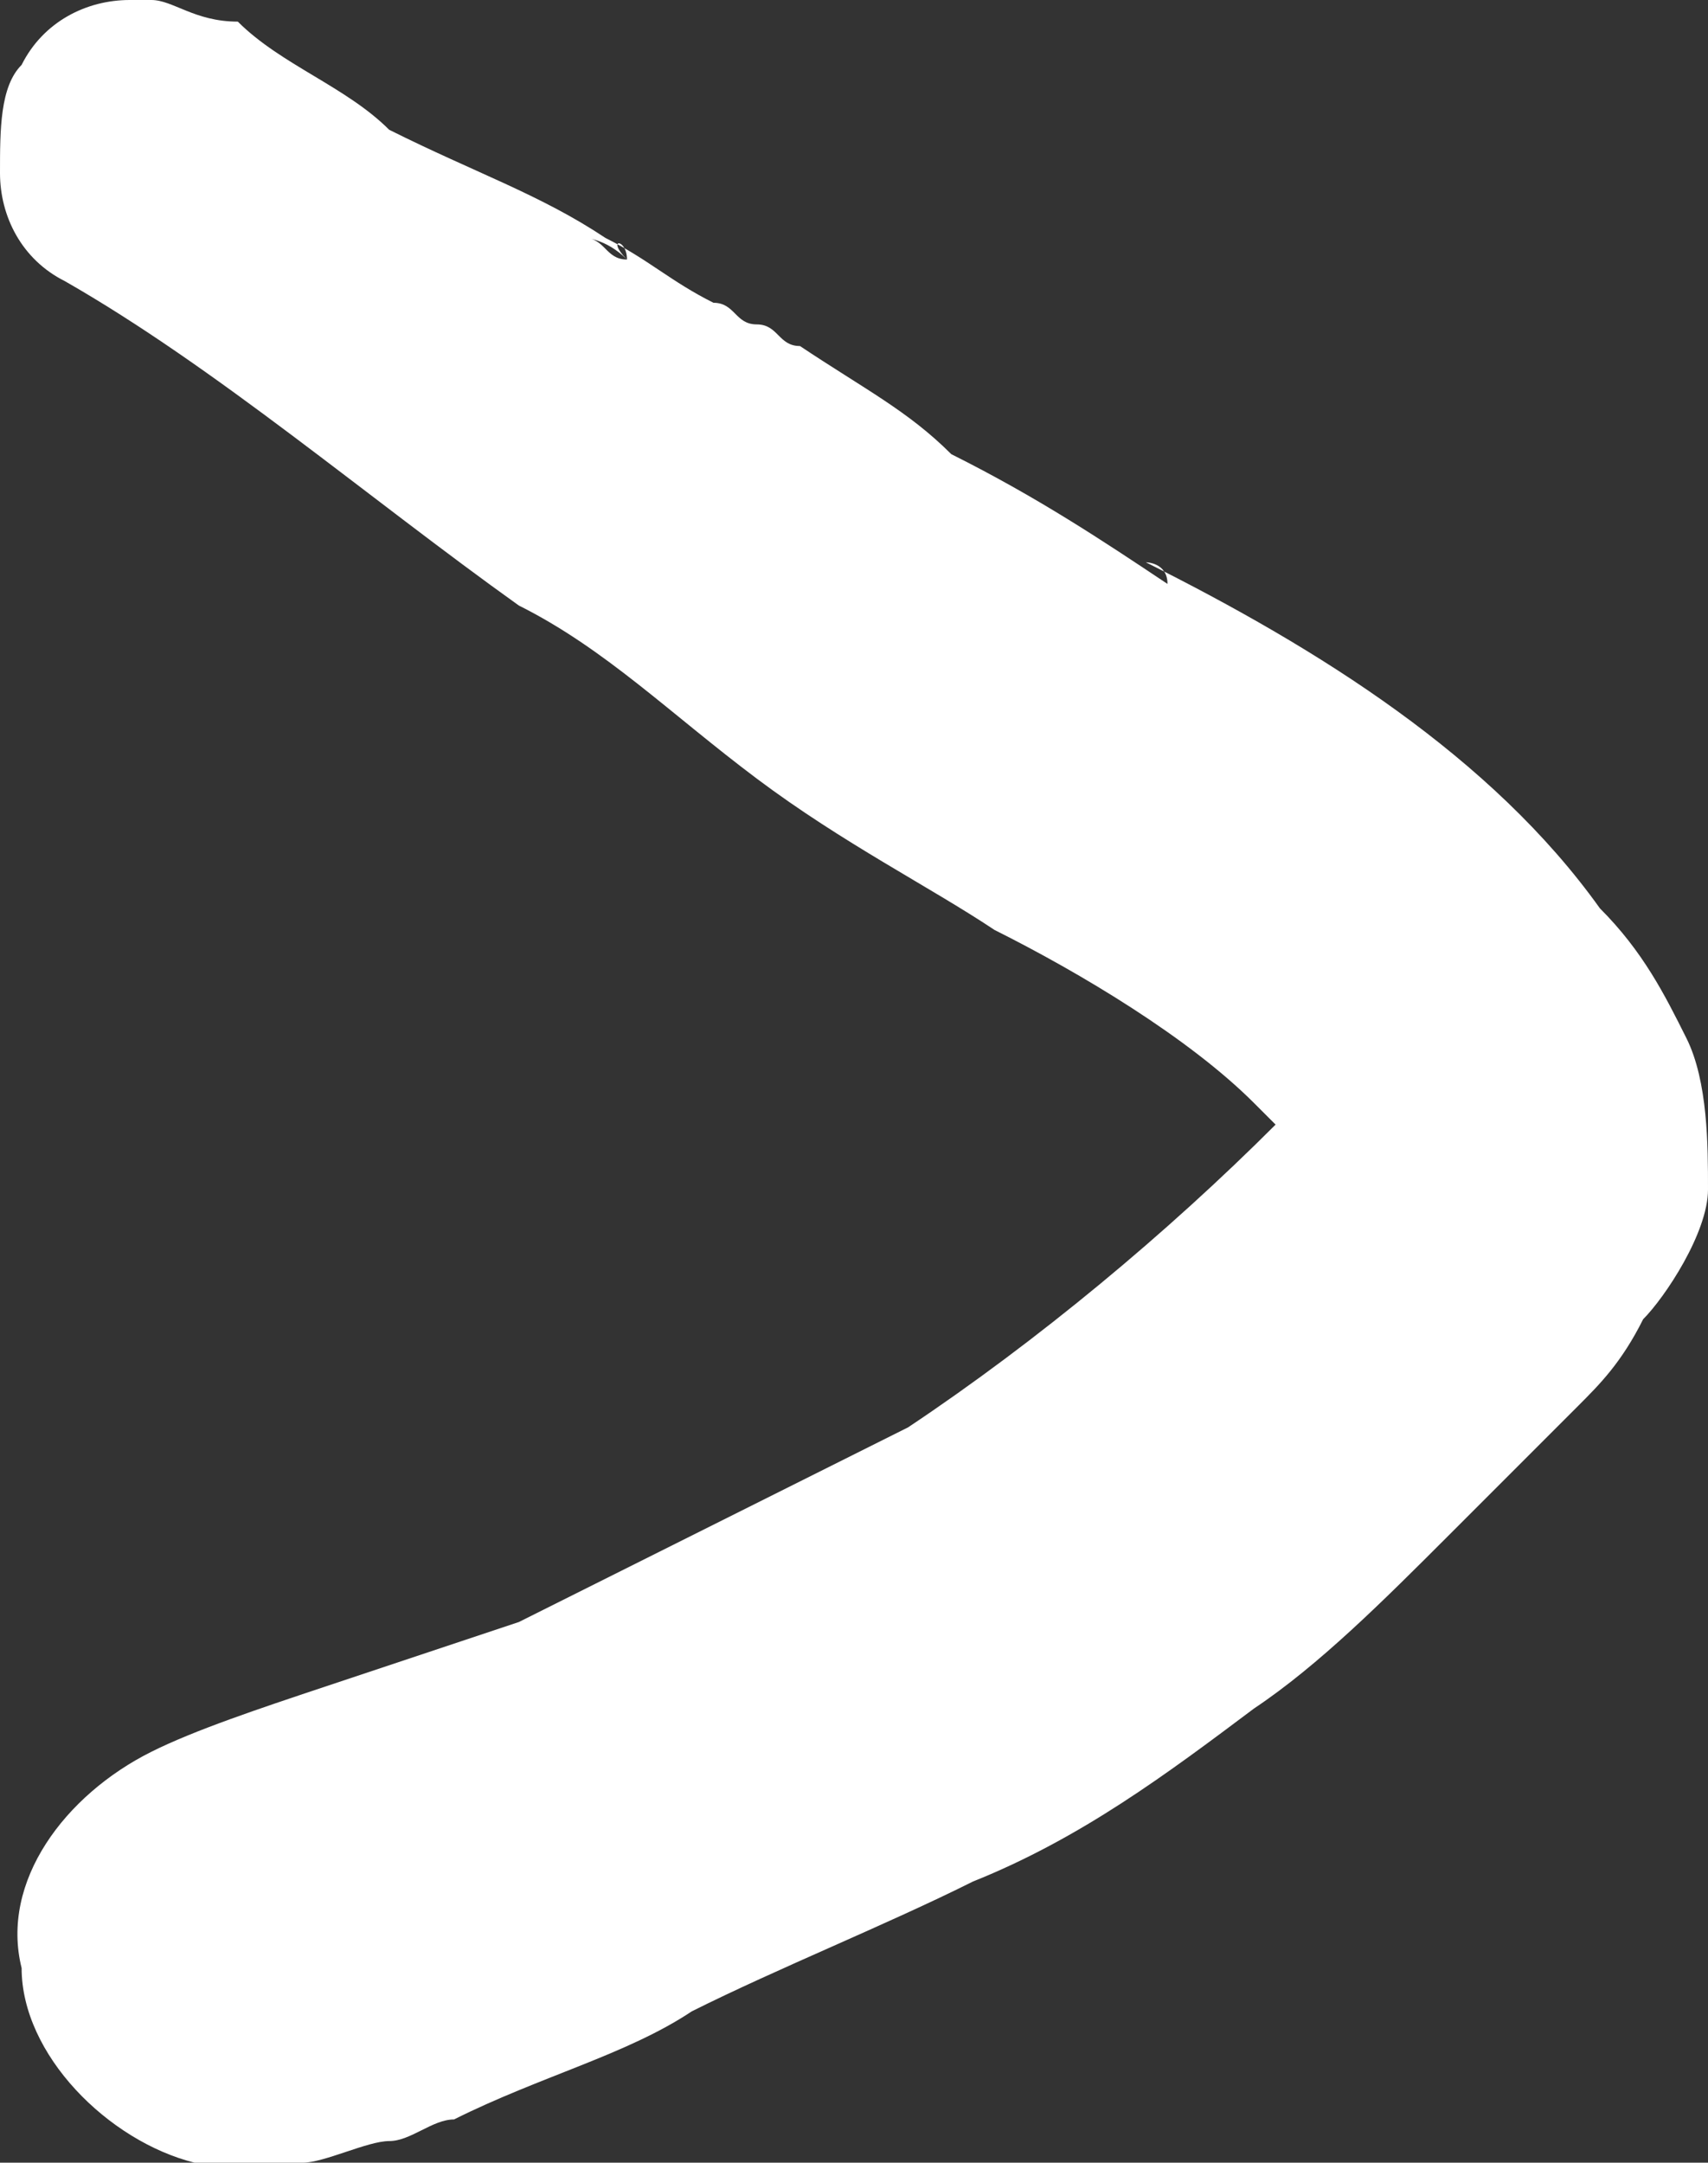 <?xml version="1.0" encoding="utf-8"?>
<!-- Generator: Adobe Illustrator 22.0.0, SVG Export Plug-In . SVG Version: 6.00 Build 0)  -->
<svg version="1.1" id="레이어_1" xmlns="http://www.w3.org/2000/svg" xmlns:xlink="http://www.w3.org/1999/xlink" x="0px"
	 y="0px" viewBox="0 0 7.9 10" style="enable-background:new 0 0 7.9 10;" xml:space="preserve">
<rect x="0" y="0" width="7.9" height="10" fill="#333333" stroke="none"/>
<style type="text/css">
	.st0{fill:#FFFFFF;}
</style>
<path class="st0" d="M1.1,0.1C0.9,0.1,0.8,0,0.7,0c0,0-0.1,0-0.1,0C0.4,0,0.2,0.1,0.1,0.3C0,0.4,0,0.6,0,0.8c0,0.2,0.1,0.4,0.3,0.5
	c0.7,0.4,1.4,1,2.1,1.5C2.8,3,3.1,3.3,3.5,3.6c0.4,0.3,0.8,0.5,1.1,0.7C5,4.5,5.5,4.8,5.8,5.1c0,0,0.1,0.1,0.1,0.1
	c-0.5,0.5-1.1,1-1.7,1.4C3.6,6.9,3,7.2,2.4,7.5C2.1,7.6,1.8,7.7,1.5,7.8C1.2,7.9,0.9,8,0.7,8.1C0.3,8.3,0,8.7,0.1,9.1
	C0.1,9.5,0.5,9.9,0.9,10c0.2,0,0.3,0,0.5,0c0.1,0,0.3-0.1,0.4-0.1c0.1,0,0.2-0.1,0.3-0.1c0.4-0.2,0.8-0.3,1.1-0.5
	c0.4-0.2,0.9-0.4,1.3-0.6C5,8.5,5.4,8.2,5.8,7.9c0.3-0.2,0.6-0.5,0.9-0.8c0.2-0.2,0.4-0.4,0.6-0.6c0.1-0.1,0.2-0.2,0.3-0.4
	C7.7,6,7.9,5.7,7.9,5.5c0-0.2,0-0.5-0.1-0.7C7.7,4.6,7.6,4.4,7.4,4.2C6.9,3.5,6.1,3,5.3,2.6c0,0,0.1,0,0.1,0.1
	c-0.3-0.2-0.6-0.4-1-0.6C4.2,1.9,4,1.8,3.7,1.6c-0.1,0-0.1-0.1-0.2-0.1c-0.1,0-0.1-0.1-0.2-0.1C3.1,1.3,3,1.2,2.8,1.1
	c-0.3-0.2-0.6-0.3-1-0.5C1.6,0.4,1.3,0.3,1.1,0.1 M1.9,0.6C1.9,0.6,1.9,0.6,1.9,0.6C1.9,0.6,1.9,0.6,1.9,0.6 M6,5.4
	C6,5.4,6,5.4,6,5.4C6,5.4,6,5.4,6,5.4L6,5.4 M3.5,1.5C3.5,1.5,3.5,1.5,3.5,1.5L3.5,1.5C3.5,1.5,3.5,1.5,3.5,1.5 M3.5,1.5
	c-0.1,0-0.1-0.1-0.2-0.1C3.4,1.5,3.4,1.5,3.5,1.5 M2.9,1.2c-0.1,0-0.1-0.1-0.2-0.1C2.7,1.1,2.8,1.1,2.9,1.2C2.8,1.1,2.9,1.1,2.9,1.2
	"/>
</svg>
